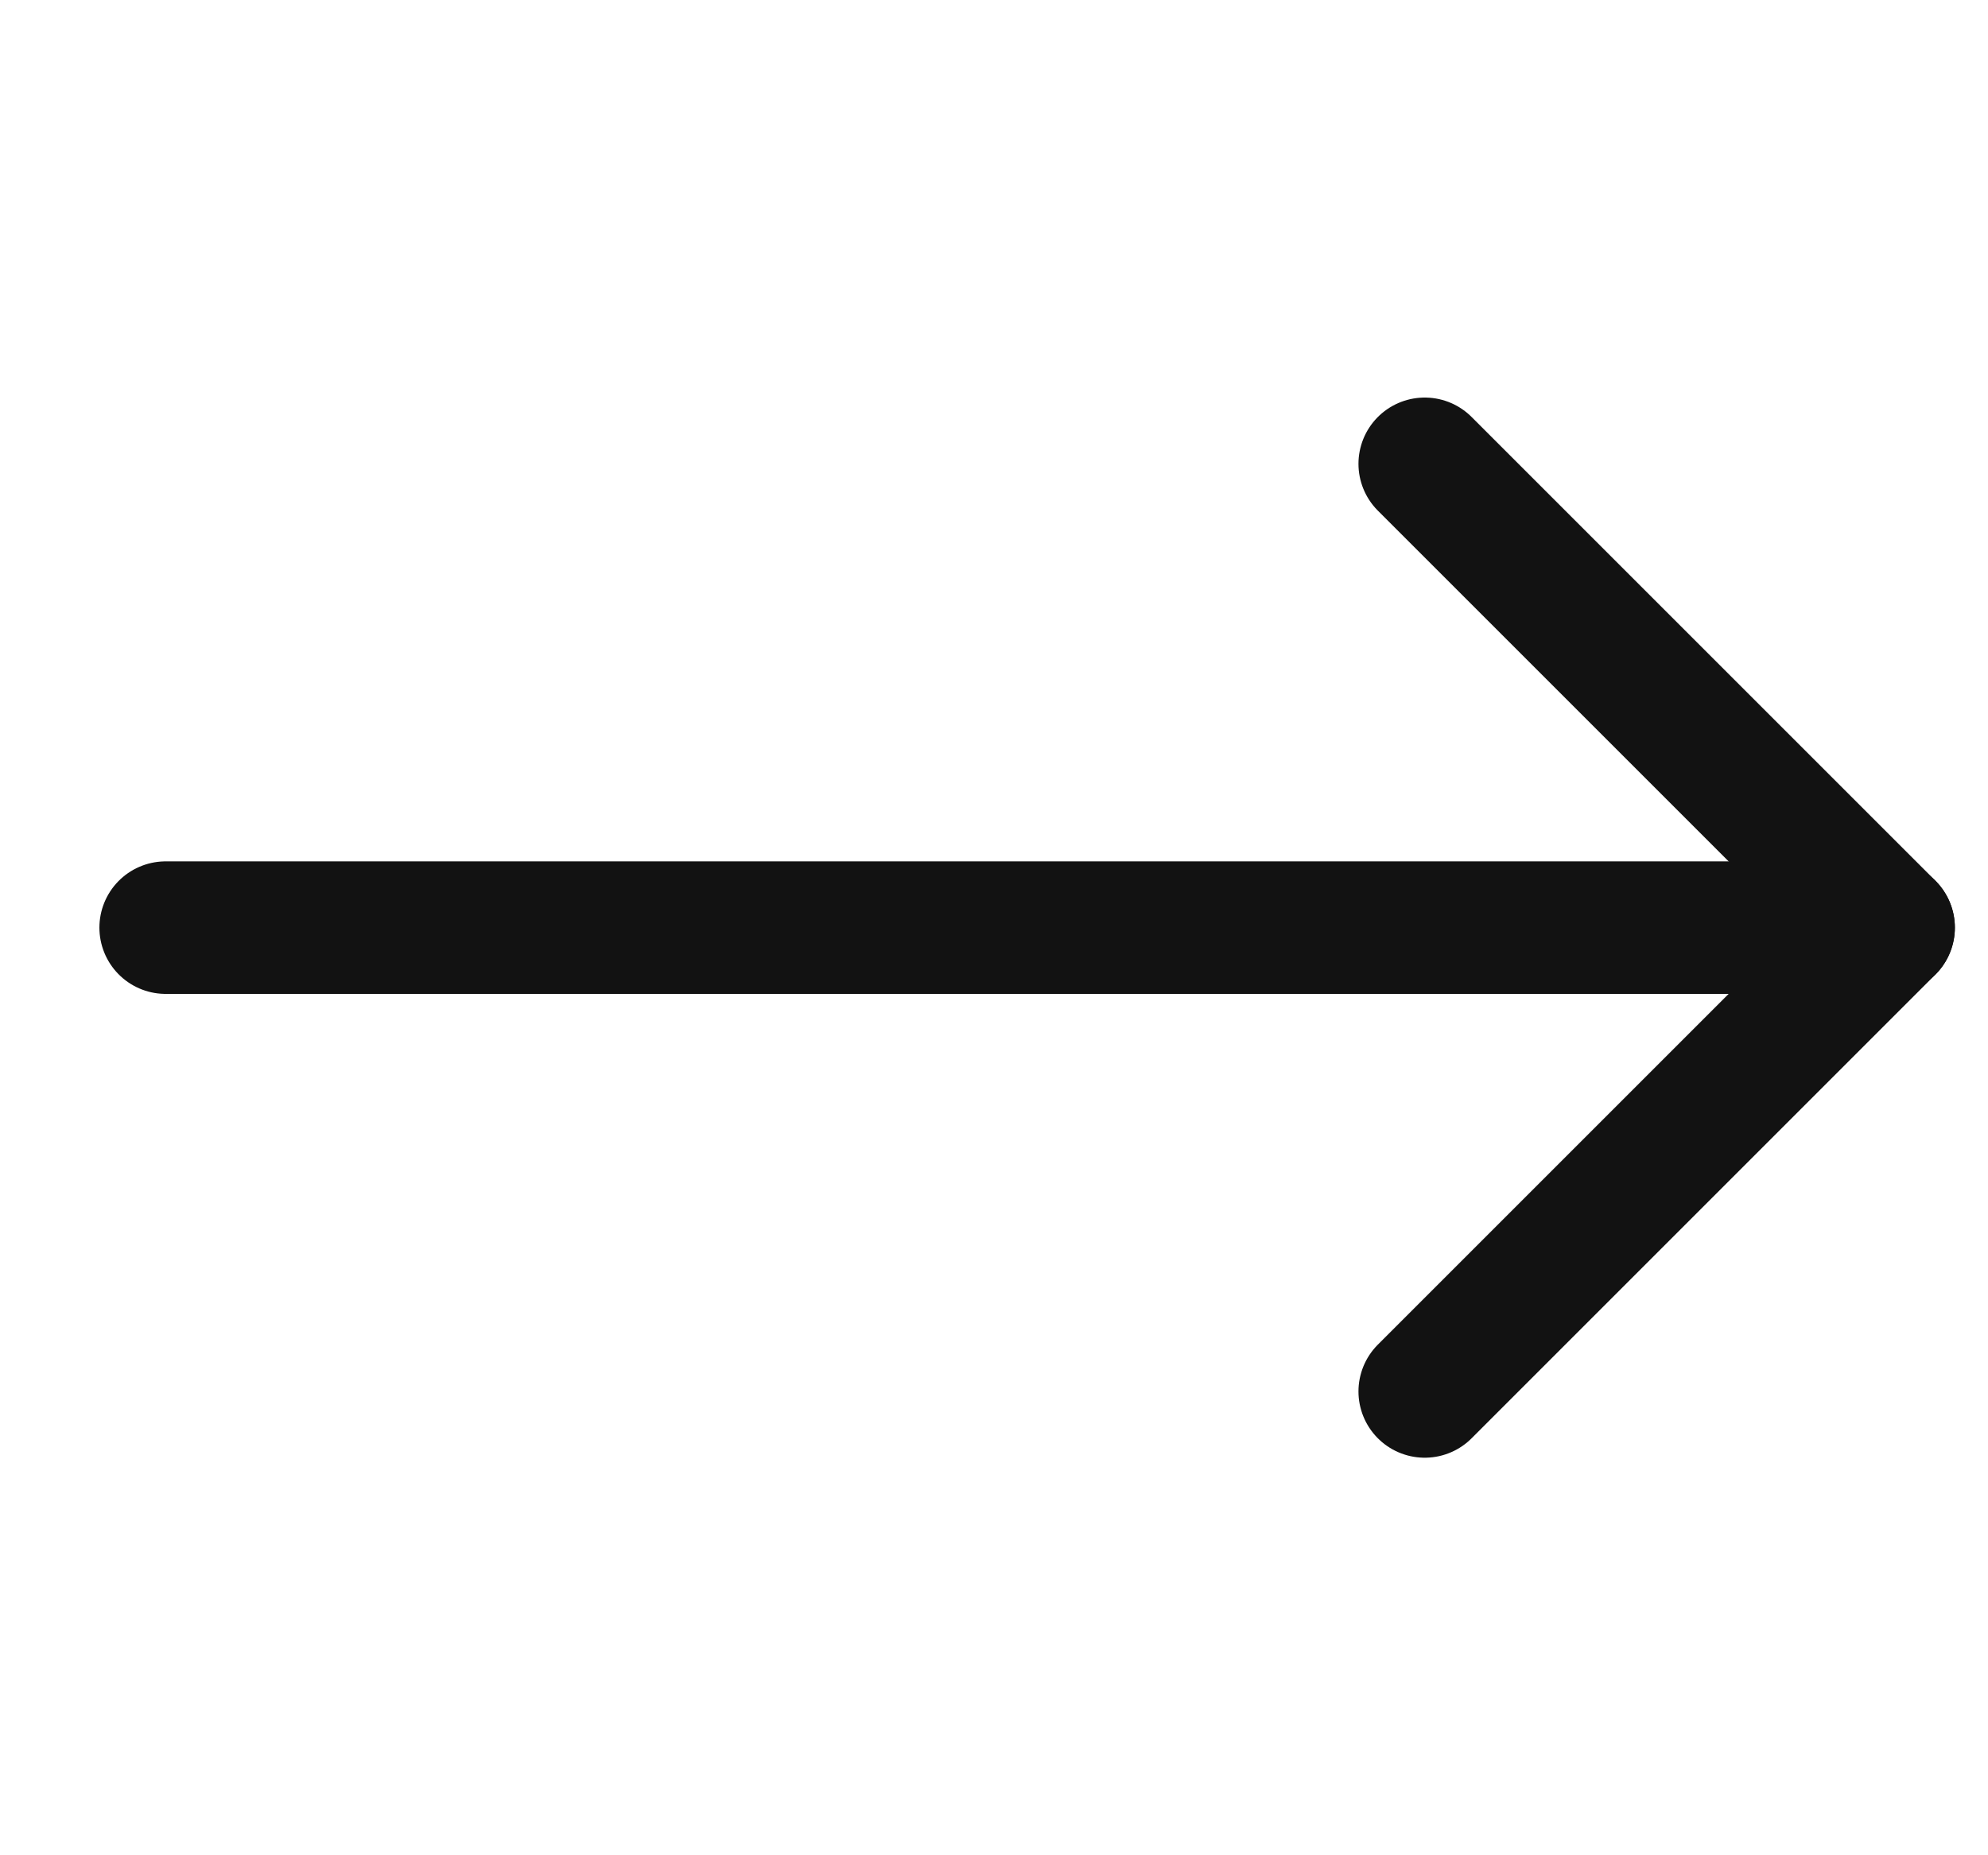 <svg width="15" height="14" viewBox="0 0 15 14" fill="none" xmlns="http://www.w3.org/2000/svg">
<g clip-path="url(#clip0_6172_2956)">
<path d="M1.25 7H14.25" stroke="#121212" stroke-linecap="round" stroke-linejoin="round"/>
<path d="M10.75 10.5L14.25 7L10.75 3.5" stroke="#121212" stroke-linecap="round" stroke-linejoin="round"/>
</g>
<defs>
<clipPath id="clip0_6172_2956">
<rect width="14" height="14" fill="white" transform="translate(0.75)"/>
</clipPath>
</defs>
</svg>
